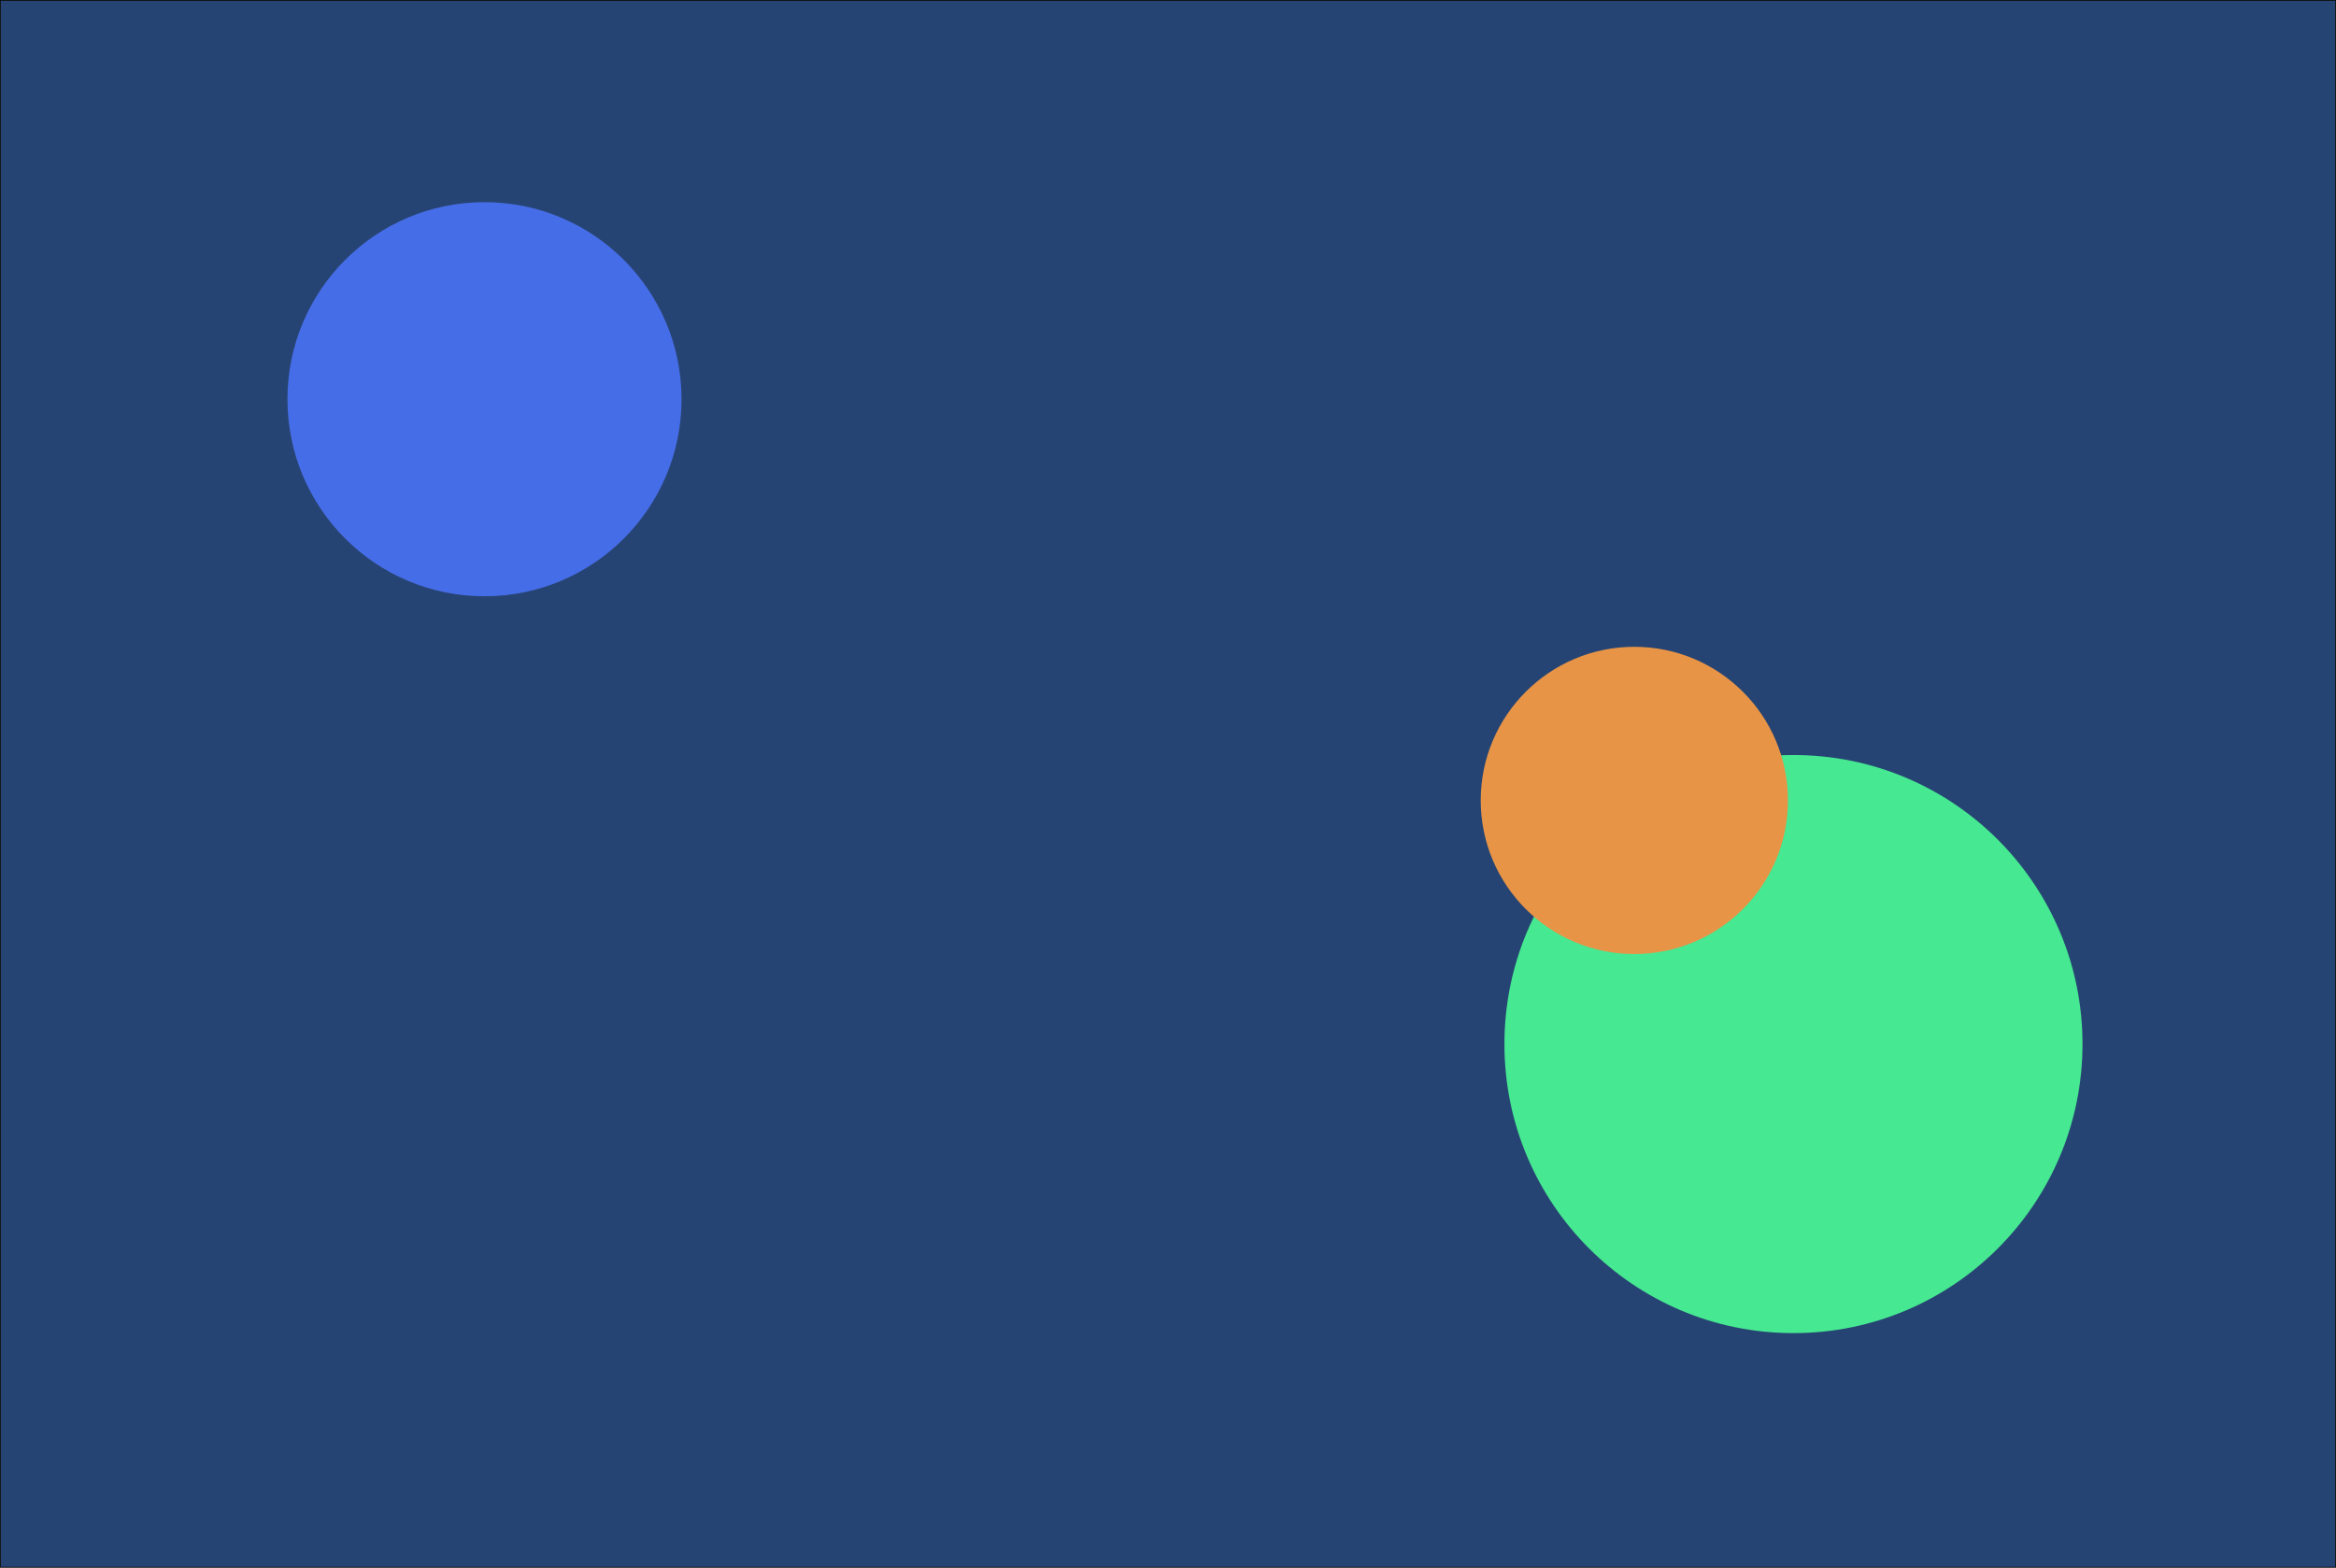 <svg width="2958" height="1985" viewBox="0 0 2958 1985" fill="none" xmlns="http://www.w3.org/2000/svg">
<rect x="0.5" y="0.5" width="2957" height="1984" fill="#264473"/>
<circle cx="613.5" cy="505.5" r="249.5" fill="#466DE8"/>
<circle cx="2271" cy="1322" r="366" fill="#46E891"/>
<circle cx="2069.5" cy="1013.5" r="194.5" fill="#E89446"/>
<rect x="0.5" y="0.5" width="2957" height="1984" stroke="black"/>
</svg>
 
